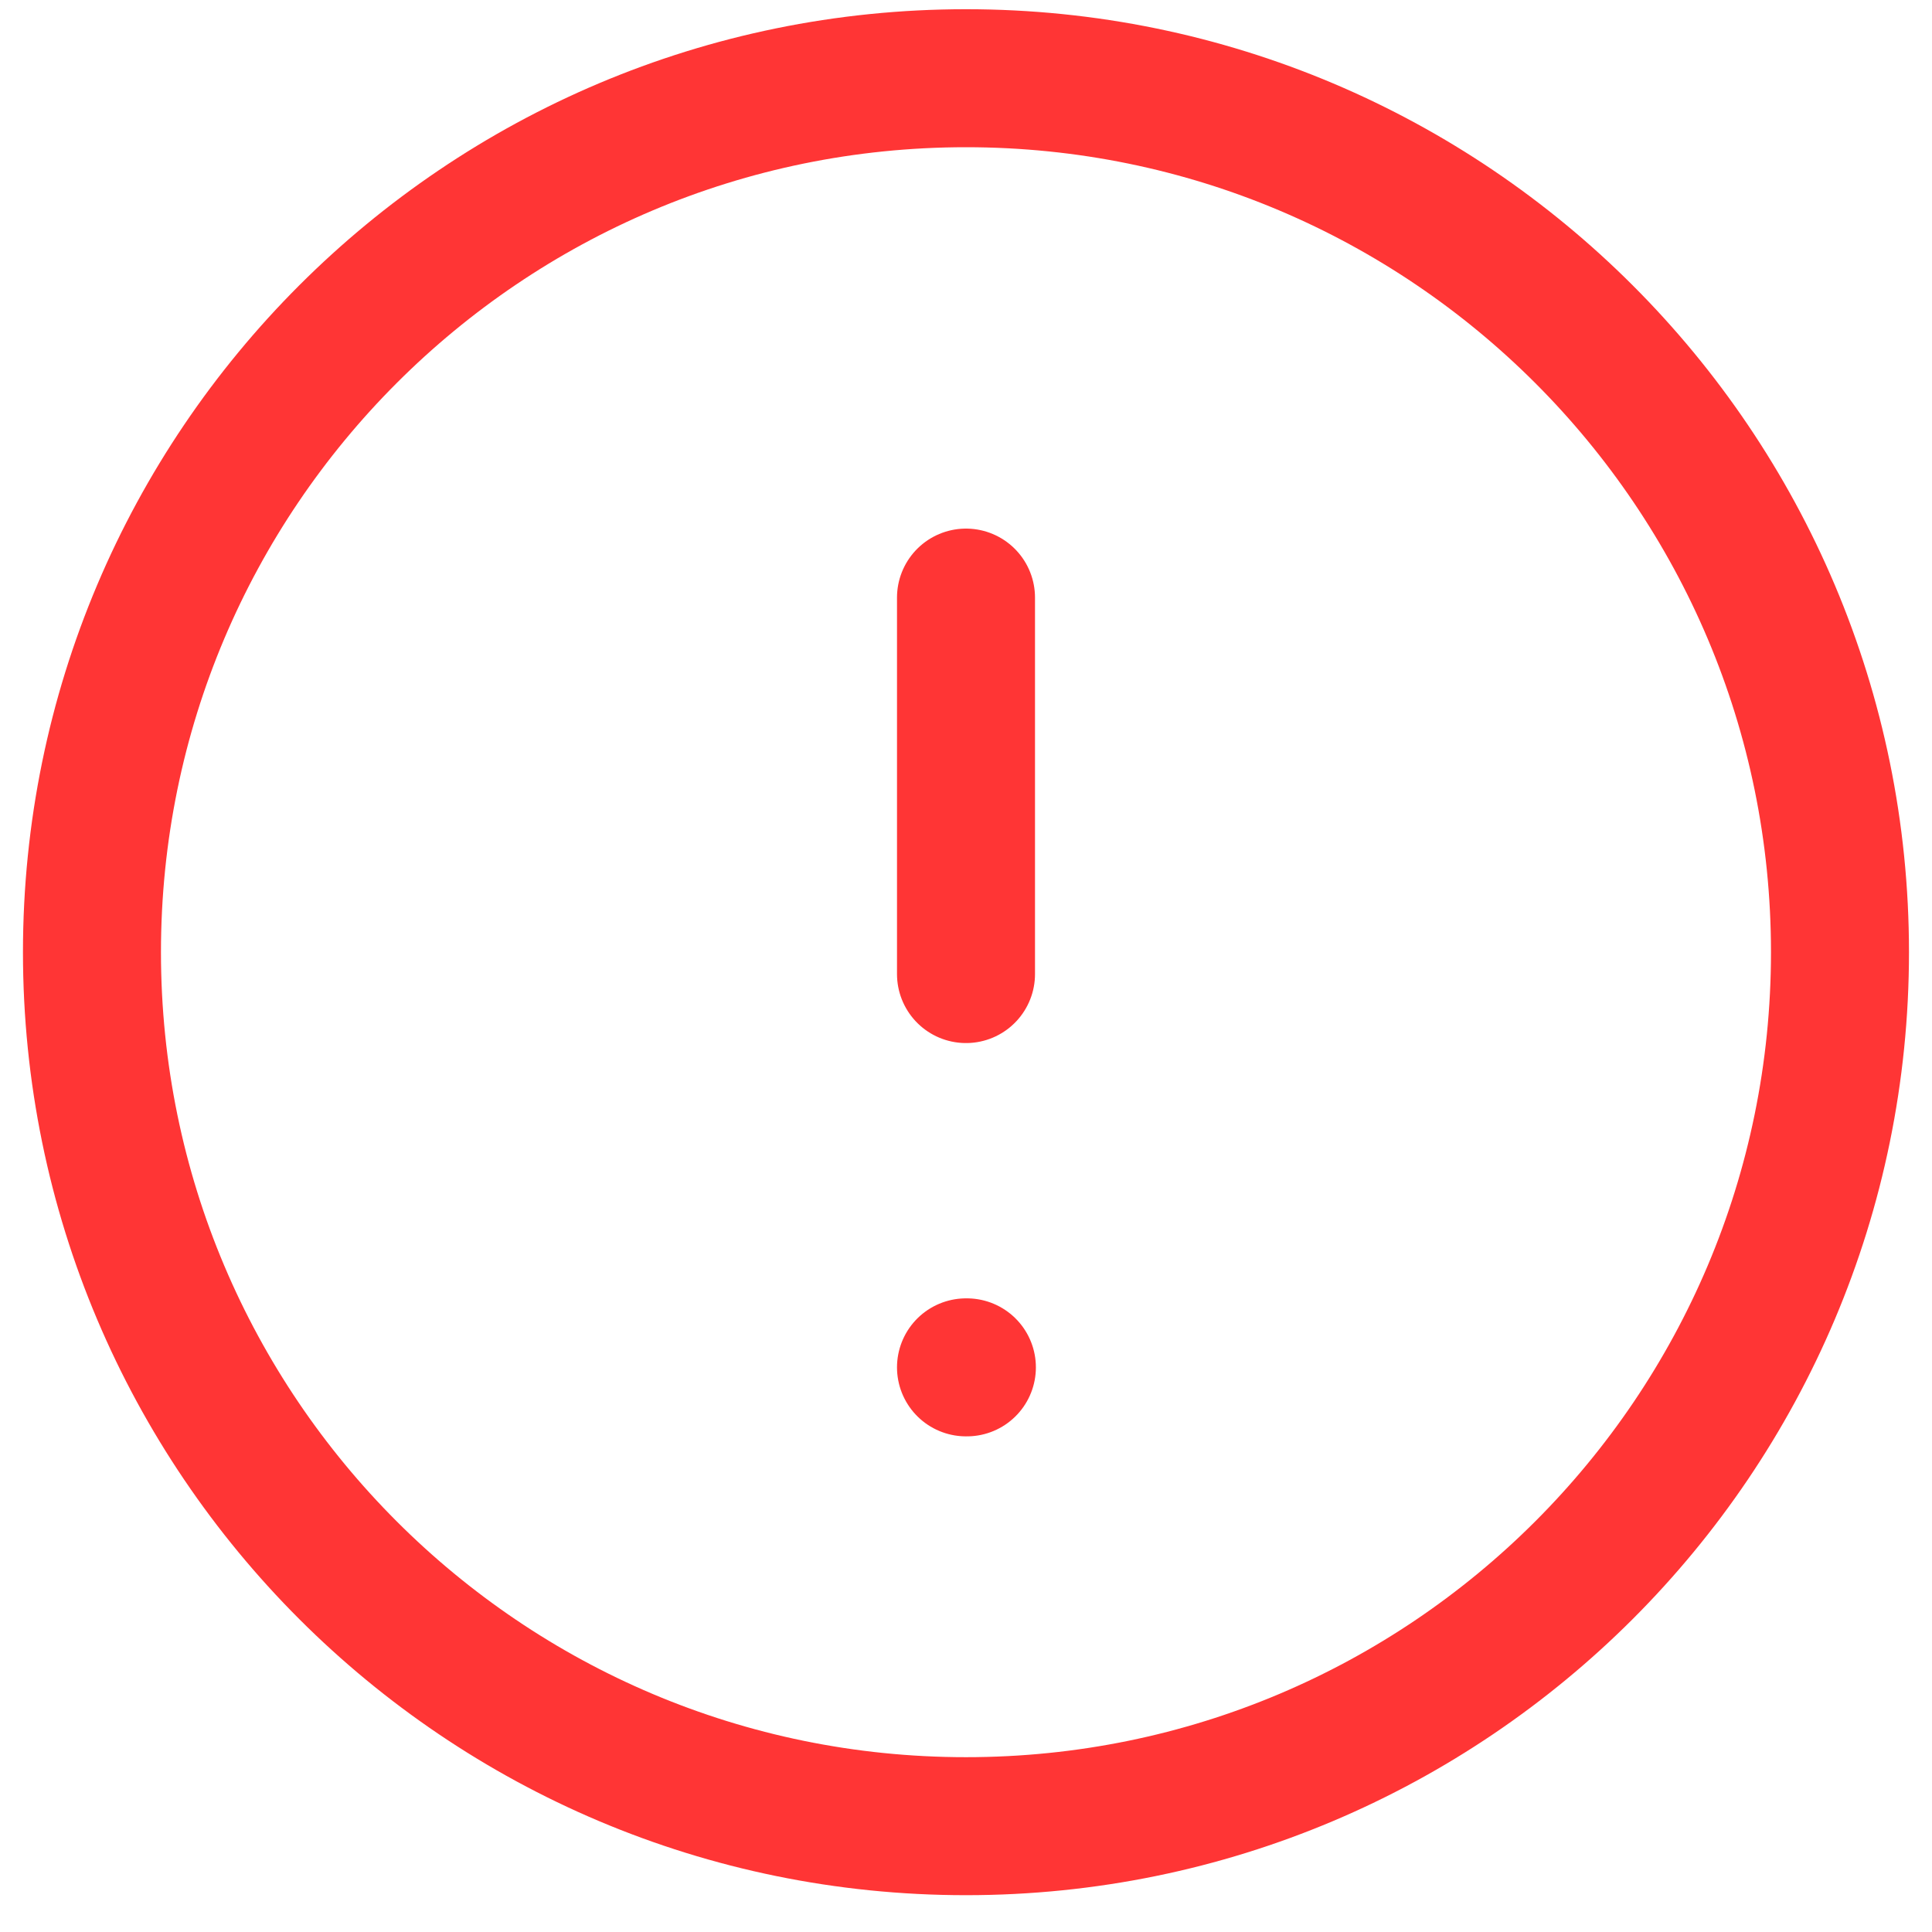 <svg width="35" height="35" viewBox="7 7 35 35" fill="none" xmlns="http://www.w3.org/2000/svg">
<g id="circle-warning">
<path id="Vector" d="M24.5 24.646V17.826M24.5 31.771C24.5 31.771 24.509 31.771 24.516 31.771M40.333 24.25C40.333 32.995 33.244 40.083 24.5 40.083C15.755 40.083 8.666 32.995 8.666 24.25C8.666 15.506 15.755 8.417 24.5 8.417C33.244 8.417 40.333 15.506 40.333 24.25Z" stroke="#FF3535" stroke-width="2.5" stroke-linecap="round" stroke-linejoin="round"/>
</g>
</svg>

